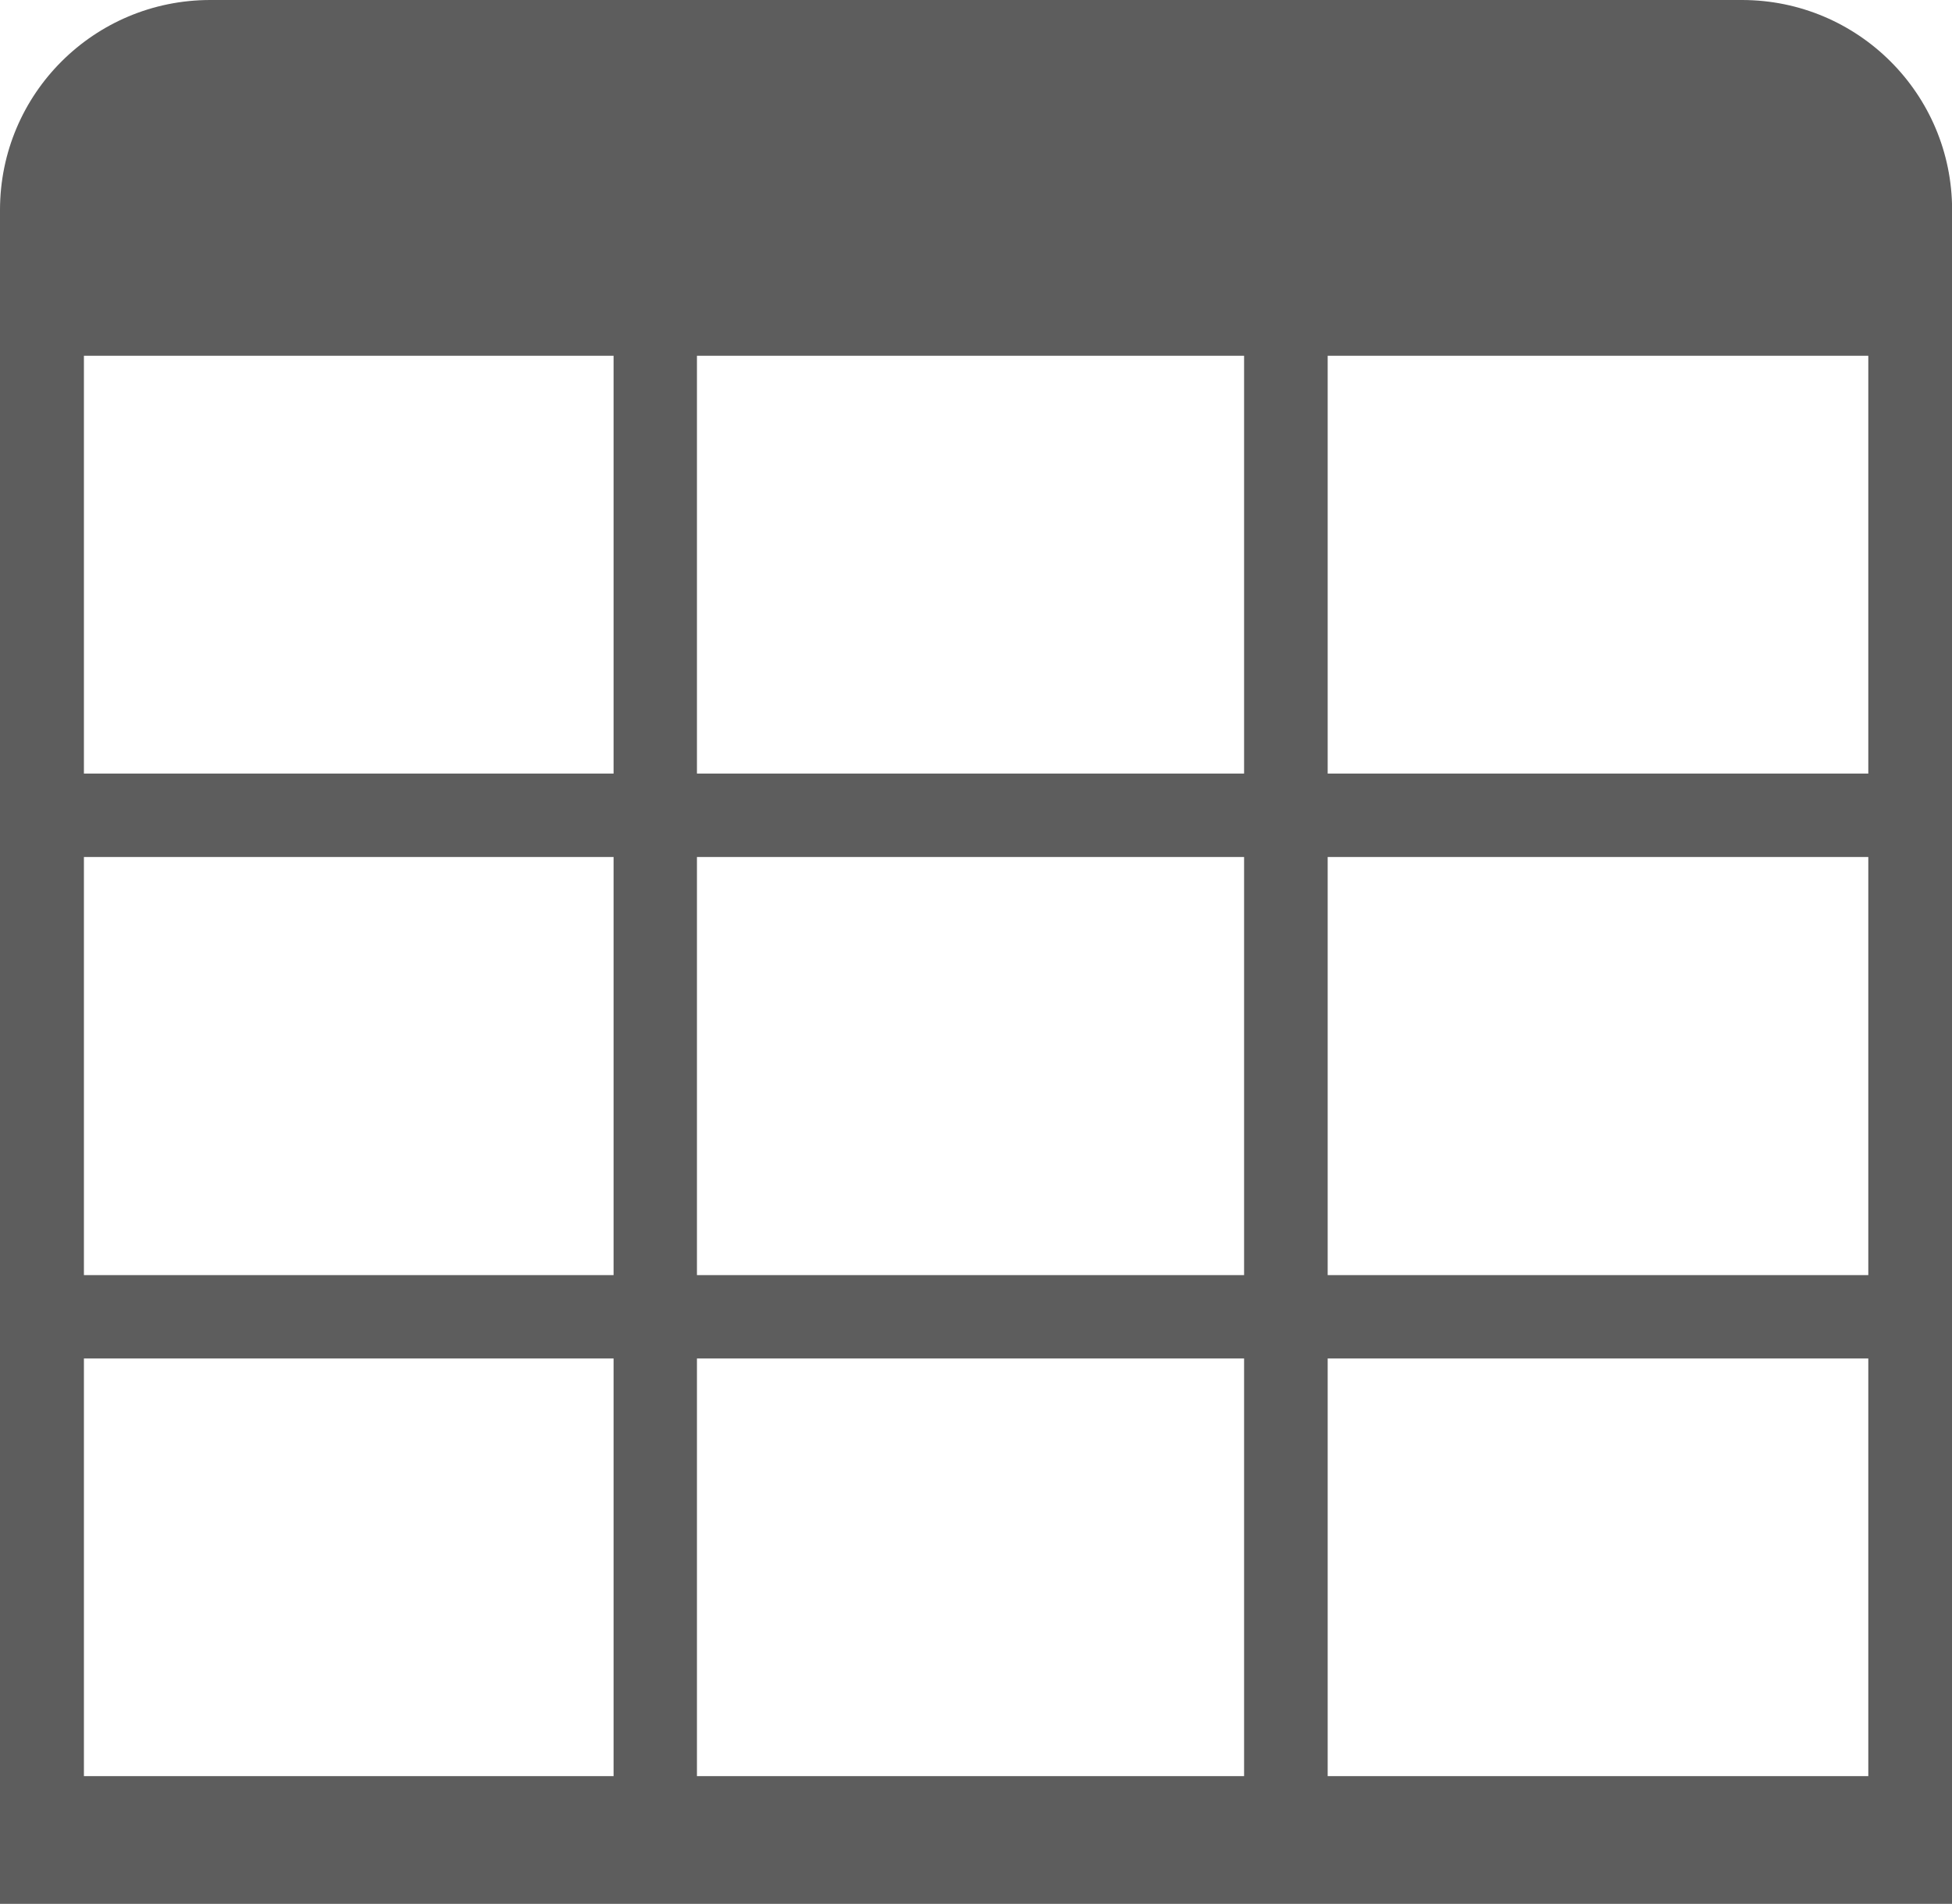 <?xml version="1.0" encoding="utf-8"?>
<!-- Generator: Adobe Illustrator 16.0.0, SVG Export Plug-In . SVG Version: 6.00 Build 0)  -->
<!DOCTYPE svg PUBLIC "-//W3C//DTD SVG 1.1//EN" "http://www.w3.org/Graphics/SVG/1.1/DTD/svg11.dtd">
<svg version="1.1" id="图层_1" xmlns="http://www.w3.org/2000/svg" xmlns:xlink="http://www.w3.org/1999/xlink" x="0px" y="0px"
	 width="17.981px" height="17.541px" viewBox="6.868 7.434 17.981 17.541" enable-background="new 6.868 7.434 17.981 17.541"
	 xml:space="preserve">
<path fill="#5D5D5D" d="M22.914,7.434H8.805c-1.07,0-1.937,0.864-1.937,1.935v15.606H24.85V9.369
	C24.85,8.298,23.982,7.434,22.914,7.434z M18.328,10.712v3.849h-5.04v-3.849H18.328z M13.288,15.33h5.04v3.852h-5.04V15.33z
	 M7.641,10.712h4.879v3.849H7.641V10.712z M7.641,15.33h4.879v3.852H7.641V15.33z M7.641,23.798V19.95h4.879v3.848H7.641z
	 M13.288,23.798V19.95h5.04v3.848H13.288z M24.078,23.798h-4.98V19.95h4.98V23.798z M24.078,19.182h-4.98V15.33h4.98V19.182z
	 M24.078,14.561h-4.98v-3.849h4.98V14.561z"/>
</svg>
